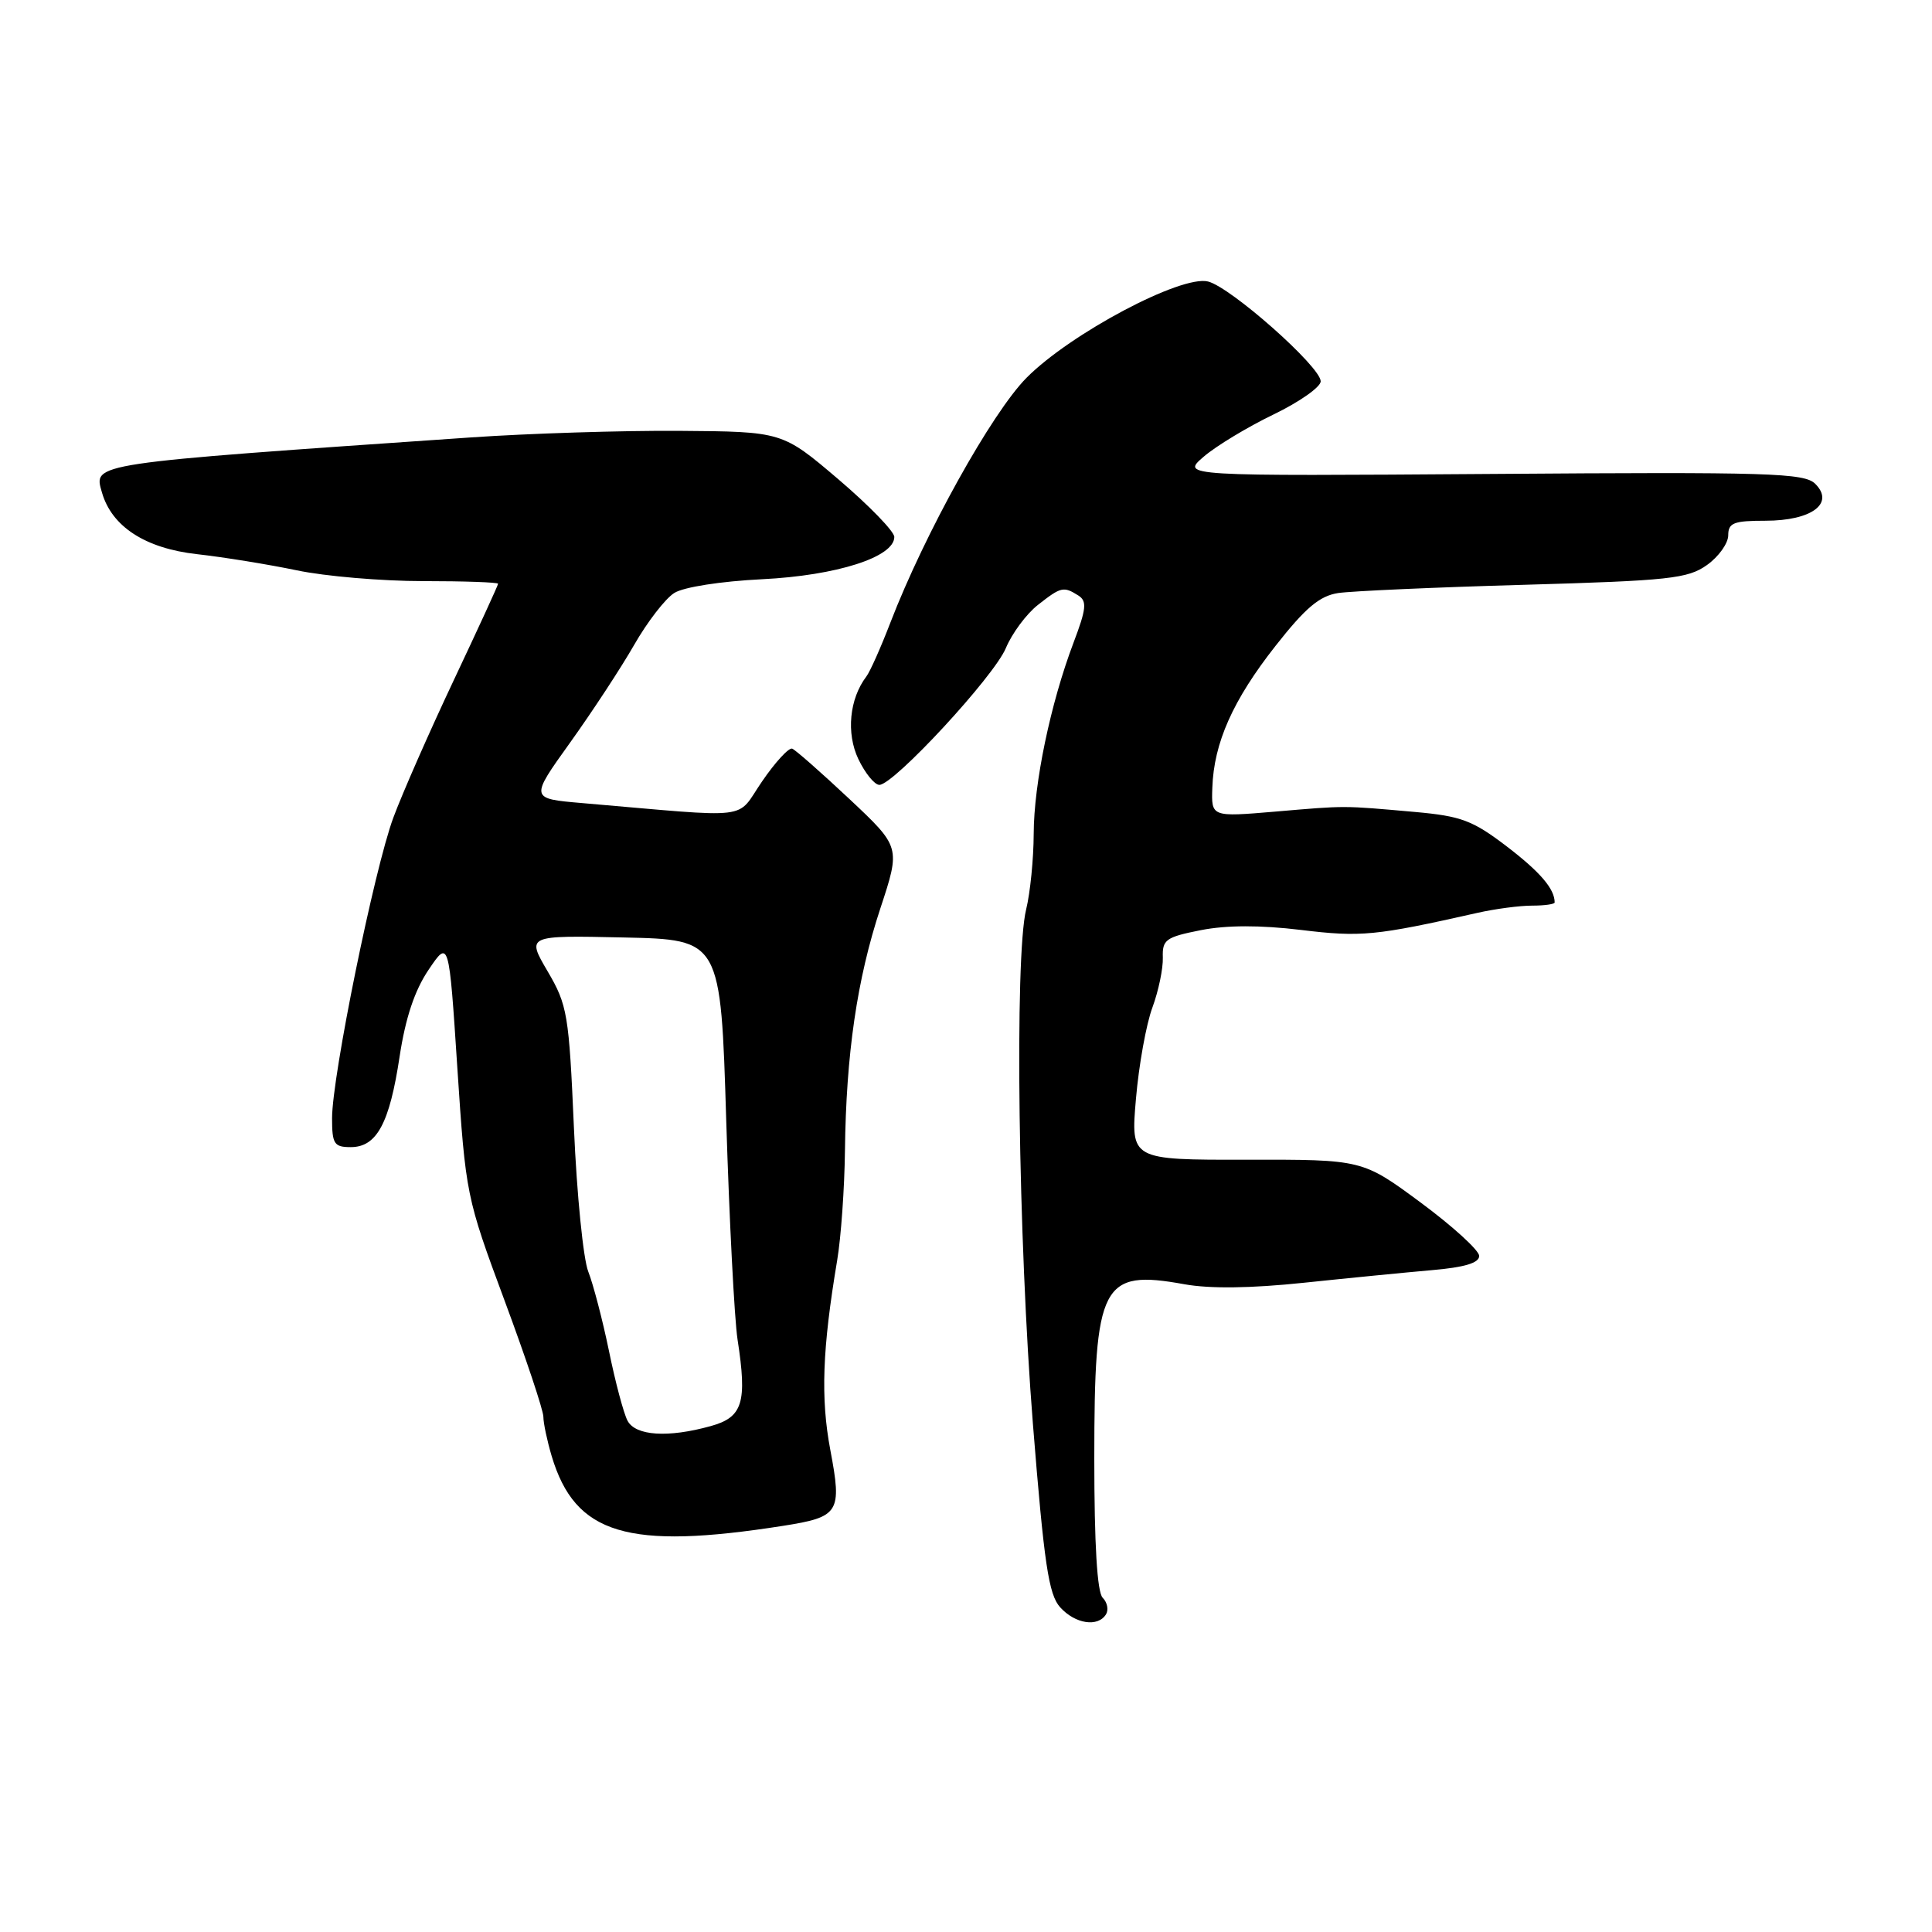 <?xml version="1.0" encoding="UTF-8" standalone="no"?>
<!DOCTYPE svg PUBLIC "-//W3C//DTD SVG 1.1//EN" "http://www.w3.org/Graphics/SVG/1.1/DTD/svg11.dtd" >
<svg xmlns="http://www.w3.org/2000/svg" xmlns:xlink="http://www.w3.org/1999/xlink" version="1.1" viewBox="0 0 256 256">
 <g >
 <path fill="currentColor"
d=" M 146.55 213.91 C 146.92 213.31 146.72 212.32 146.11 211.71 C 145.38 210.98 145.00 204.66 145.00 193.25 C 145.00 170.03 145.96 168.18 156.94 170.17 C 160.31 170.78 165.75 170.71 172.78 169.97 C 178.68 169.35 186.31 168.60 189.75 168.30 C 194.05 167.93 196.00 167.35 196.00 166.42 C 196.00 165.68 192.52 162.51 188.27 159.36 C 180.53 153.64 180.53 153.64 165.18 153.67 C 149.82 153.69 149.82 153.69 150.52 145.60 C 150.90 141.14 151.88 135.70 152.70 133.50 C 153.51 131.30 154.13 128.32 154.08 126.88 C 154.00 124.51 154.47 124.17 159.12 123.25 C 162.53 122.58 166.96 122.57 172.37 123.22 C 180.35 124.19 182.22 124.01 195.76 120.96 C 198.11 120.43 201.37 120.00 203.01 120.00 C 204.66 120.00 206.00 119.81 206.00 119.58 C 206.00 117.78 204.09 115.55 199.66 112.16 C 195.14 108.71 193.63 108.14 187.50 107.59 C 177.81 106.73 178.46 106.73 169.00 107.54 C 160.50 108.26 160.50 108.26 160.64 104.38 C 160.84 98.43 163.37 92.76 169.00 85.60 C 172.98 80.53 174.85 78.96 177.32 78.58 C 179.07 78.32 190.15 77.82 201.93 77.49 C 221.21 76.94 223.65 76.67 226.18 74.87 C 227.73 73.77 229.00 71.99 229.00 70.93 C 229.00 69.28 229.72 69.00 233.93 69.00 C 240.04 69.00 243.14 66.71 240.53 64.11 C 239.09 62.67 234.48 62.53 197.71 62.80 C 156.50 63.09 156.50 63.09 159.50 60.51 C 161.15 59.09 165.31 56.58 168.75 54.92 C 172.19 53.26 175.00 51.28 175.00 50.53 C 175.00 48.60 163.10 38.06 160.07 37.30 C 156.51 36.41 141.83 44.20 136.02 50.06 C 131.42 54.70 122.52 70.71 117.98 82.50 C 116.71 85.80 115.28 89.02 114.79 89.65 C 112.55 92.60 112.11 97.15 113.73 100.57 C 114.63 102.46 115.89 104.00 116.52 104.00 C 118.43 104.00 131.70 89.66 133.28 85.88 C 134.09 83.93 136.00 81.36 137.51 80.17 C 140.60 77.74 140.92 77.67 142.89 78.91 C 144.05 79.65 143.95 80.67 142.25 85.15 C 139.19 93.24 136.99 103.80 136.97 110.50 C 136.96 113.80 136.51 118.30 135.97 120.50 C 134.42 126.77 134.92 164.27 136.87 188.73 C 138.35 207.24 138.95 211.29 140.48 212.98 C 142.47 215.18 145.48 215.64 146.55 213.91 Z  M 103.77 202.18 C 111.22 201.01 111.59 200.42 110.02 192.12 C 108.73 185.26 108.96 178.75 110.93 167.00 C 111.44 163.97 111.90 157.45 111.96 152.50 C 112.11 139.70 113.56 129.74 116.65 120.37 C 119.33 112.24 119.33 112.24 112.55 105.87 C 108.82 102.37 105.40 99.36 104.97 99.20 C 104.53 99.03 102.73 100.98 100.98 103.54 C 97.40 108.73 100.22 108.39 77.11 106.41 C 70.22 105.82 70.22 105.82 75.54 98.40 C 78.47 94.31 82.29 88.49 84.03 85.45 C 85.77 82.41 88.16 79.31 89.35 78.57 C 90.58 77.79 95.54 77.02 101.00 76.75 C 110.86 76.26 118.50 73.82 118.50 71.15 C 118.50 70.42 115.16 66.98 111.08 63.50 C 103.66 57.19 103.66 57.19 89.99 57.09 C 82.48 57.04 70.07 57.43 62.41 57.96 C 11.56 61.46 12.39 61.34 13.51 65.26 C 14.81 69.78 19.25 72.66 26.10 73.43 C 29.62 73.82 35.57 74.79 39.32 75.57 C 43.06 76.36 50.60 77.00 56.07 77.00 C 61.53 77.00 66.00 77.16 66.00 77.35 C 66.00 77.54 63.36 83.28 60.14 90.10 C 56.92 96.92 53.31 105.13 52.12 108.34 C 49.59 115.17 44.00 142.61 44.00 148.17 C 44.00 151.58 44.27 152.00 46.48 152.00 C 49.92 152.00 51.62 148.85 52.95 140.00 C 53.73 134.87 54.94 131.24 56.79 128.50 C 59.49 124.50 59.49 124.50 60.60 141.50 C 61.71 158.32 61.78 158.65 66.86 172.34 C 69.69 179.96 72.00 186.88 72.00 187.73 C 72.00 188.57 72.50 190.92 73.10 192.94 C 76.21 203.33 83.13 205.42 103.77 202.18 Z  M 83.15 188.25 C 82.64 187.29 81.53 183.12 80.69 179.00 C 79.84 174.88 78.60 170.15 77.95 168.50 C 77.29 166.85 76.43 158.29 76.05 149.48 C 75.39 134.38 75.19 133.18 72.56 128.70 C 69.77 123.94 69.77 123.94 82.64 124.22 C 95.50 124.50 95.50 124.50 96.23 148.50 C 96.64 161.70 97.31 174.75 97.73 177.50 C 99.02 185.85 98.42 187.79 94.19 188.96 C 88.52 190.54 84.21 190.26 83.15 188.25 Z "/>
</g>
</svg>